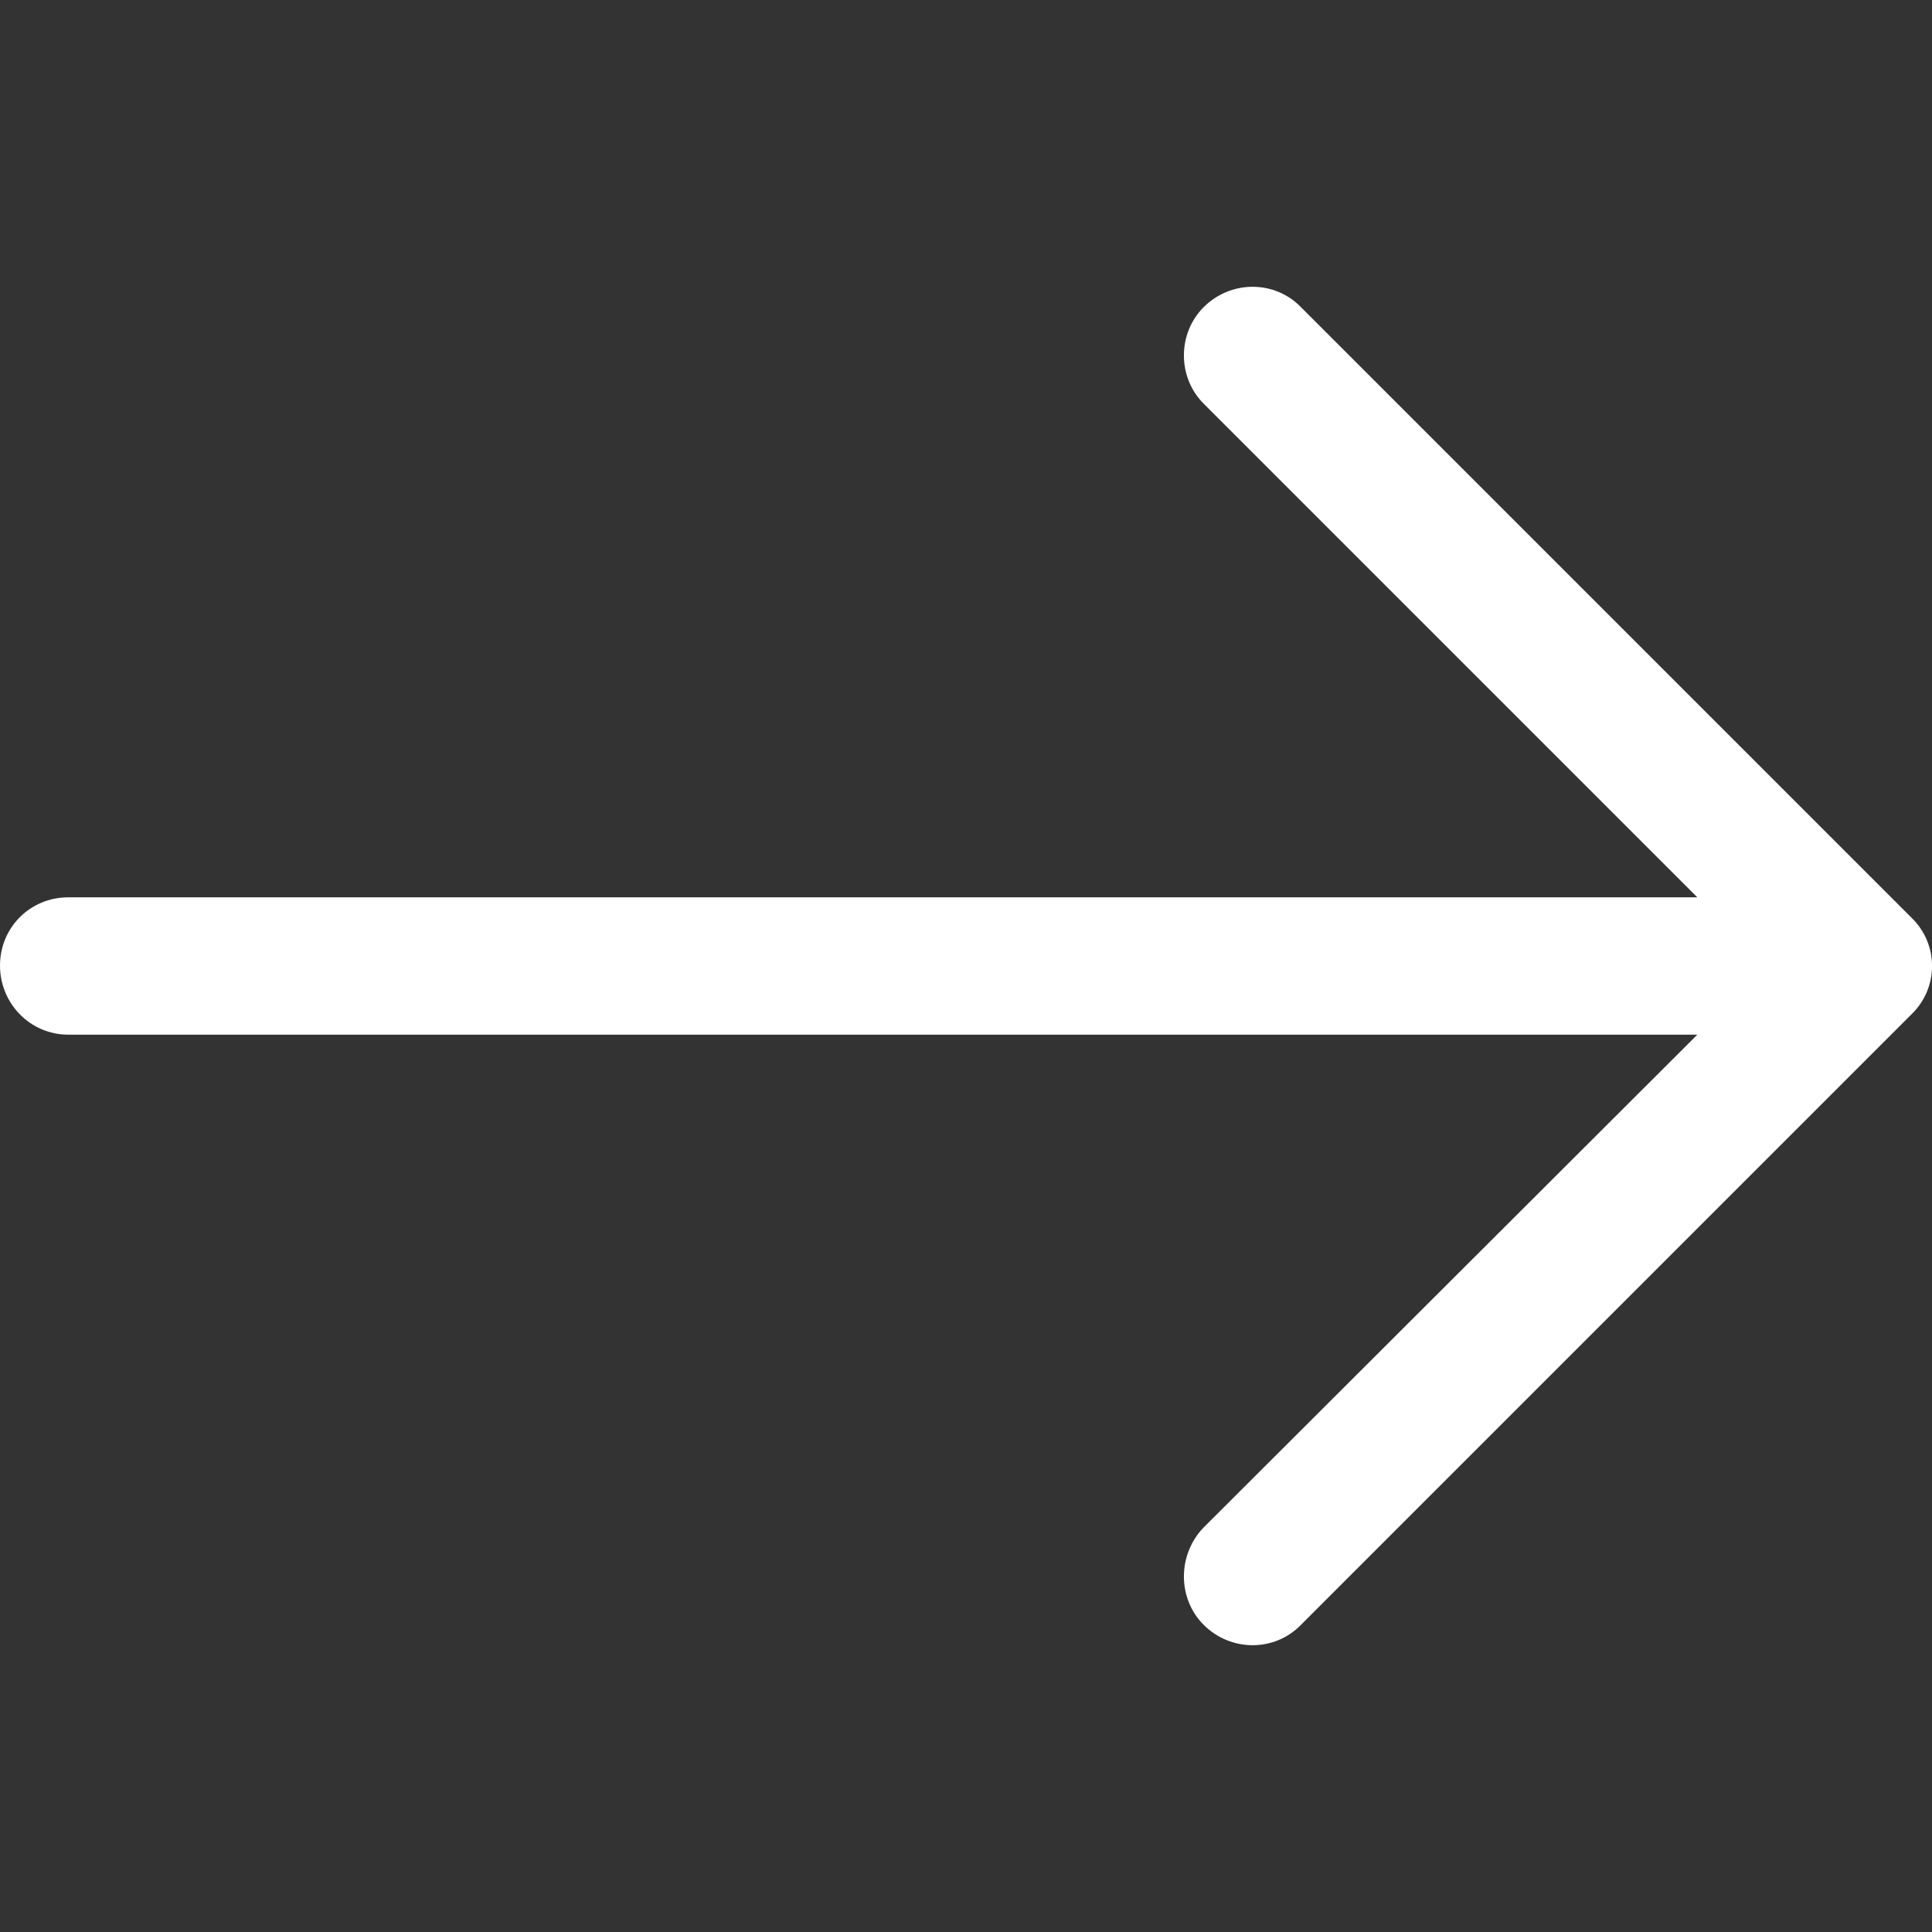 <svg width="13" height="13" viewBox="0 0 13 13" fill="none" xmlns="http://www.w3.org/2000/svg">
<rect x="0" y="0" width="13" height="13" fill="#333333" stroke="none"/>
<path d="M8.754 2.067C8.577 1.884 8.282 1.884 8.099 2.067C7.922 2.244 7.922 2.539 8.099 2.716L11.421 6.038H0.459C0.203 6.038 0 6.241 0 6.497C0 6.752 0.203 6.962 0.459 6.962H11.421L8.099 10.278C7.922 10.461 7.922 10.756 8.099 10.933C8.282 11.116 8.577 11.116 8.754 10.933L12.863 6.824C13.046 6.647 13.046 6.353 12.863 6.176L8.754 2.067Z" fill="white"/>
</svg>

